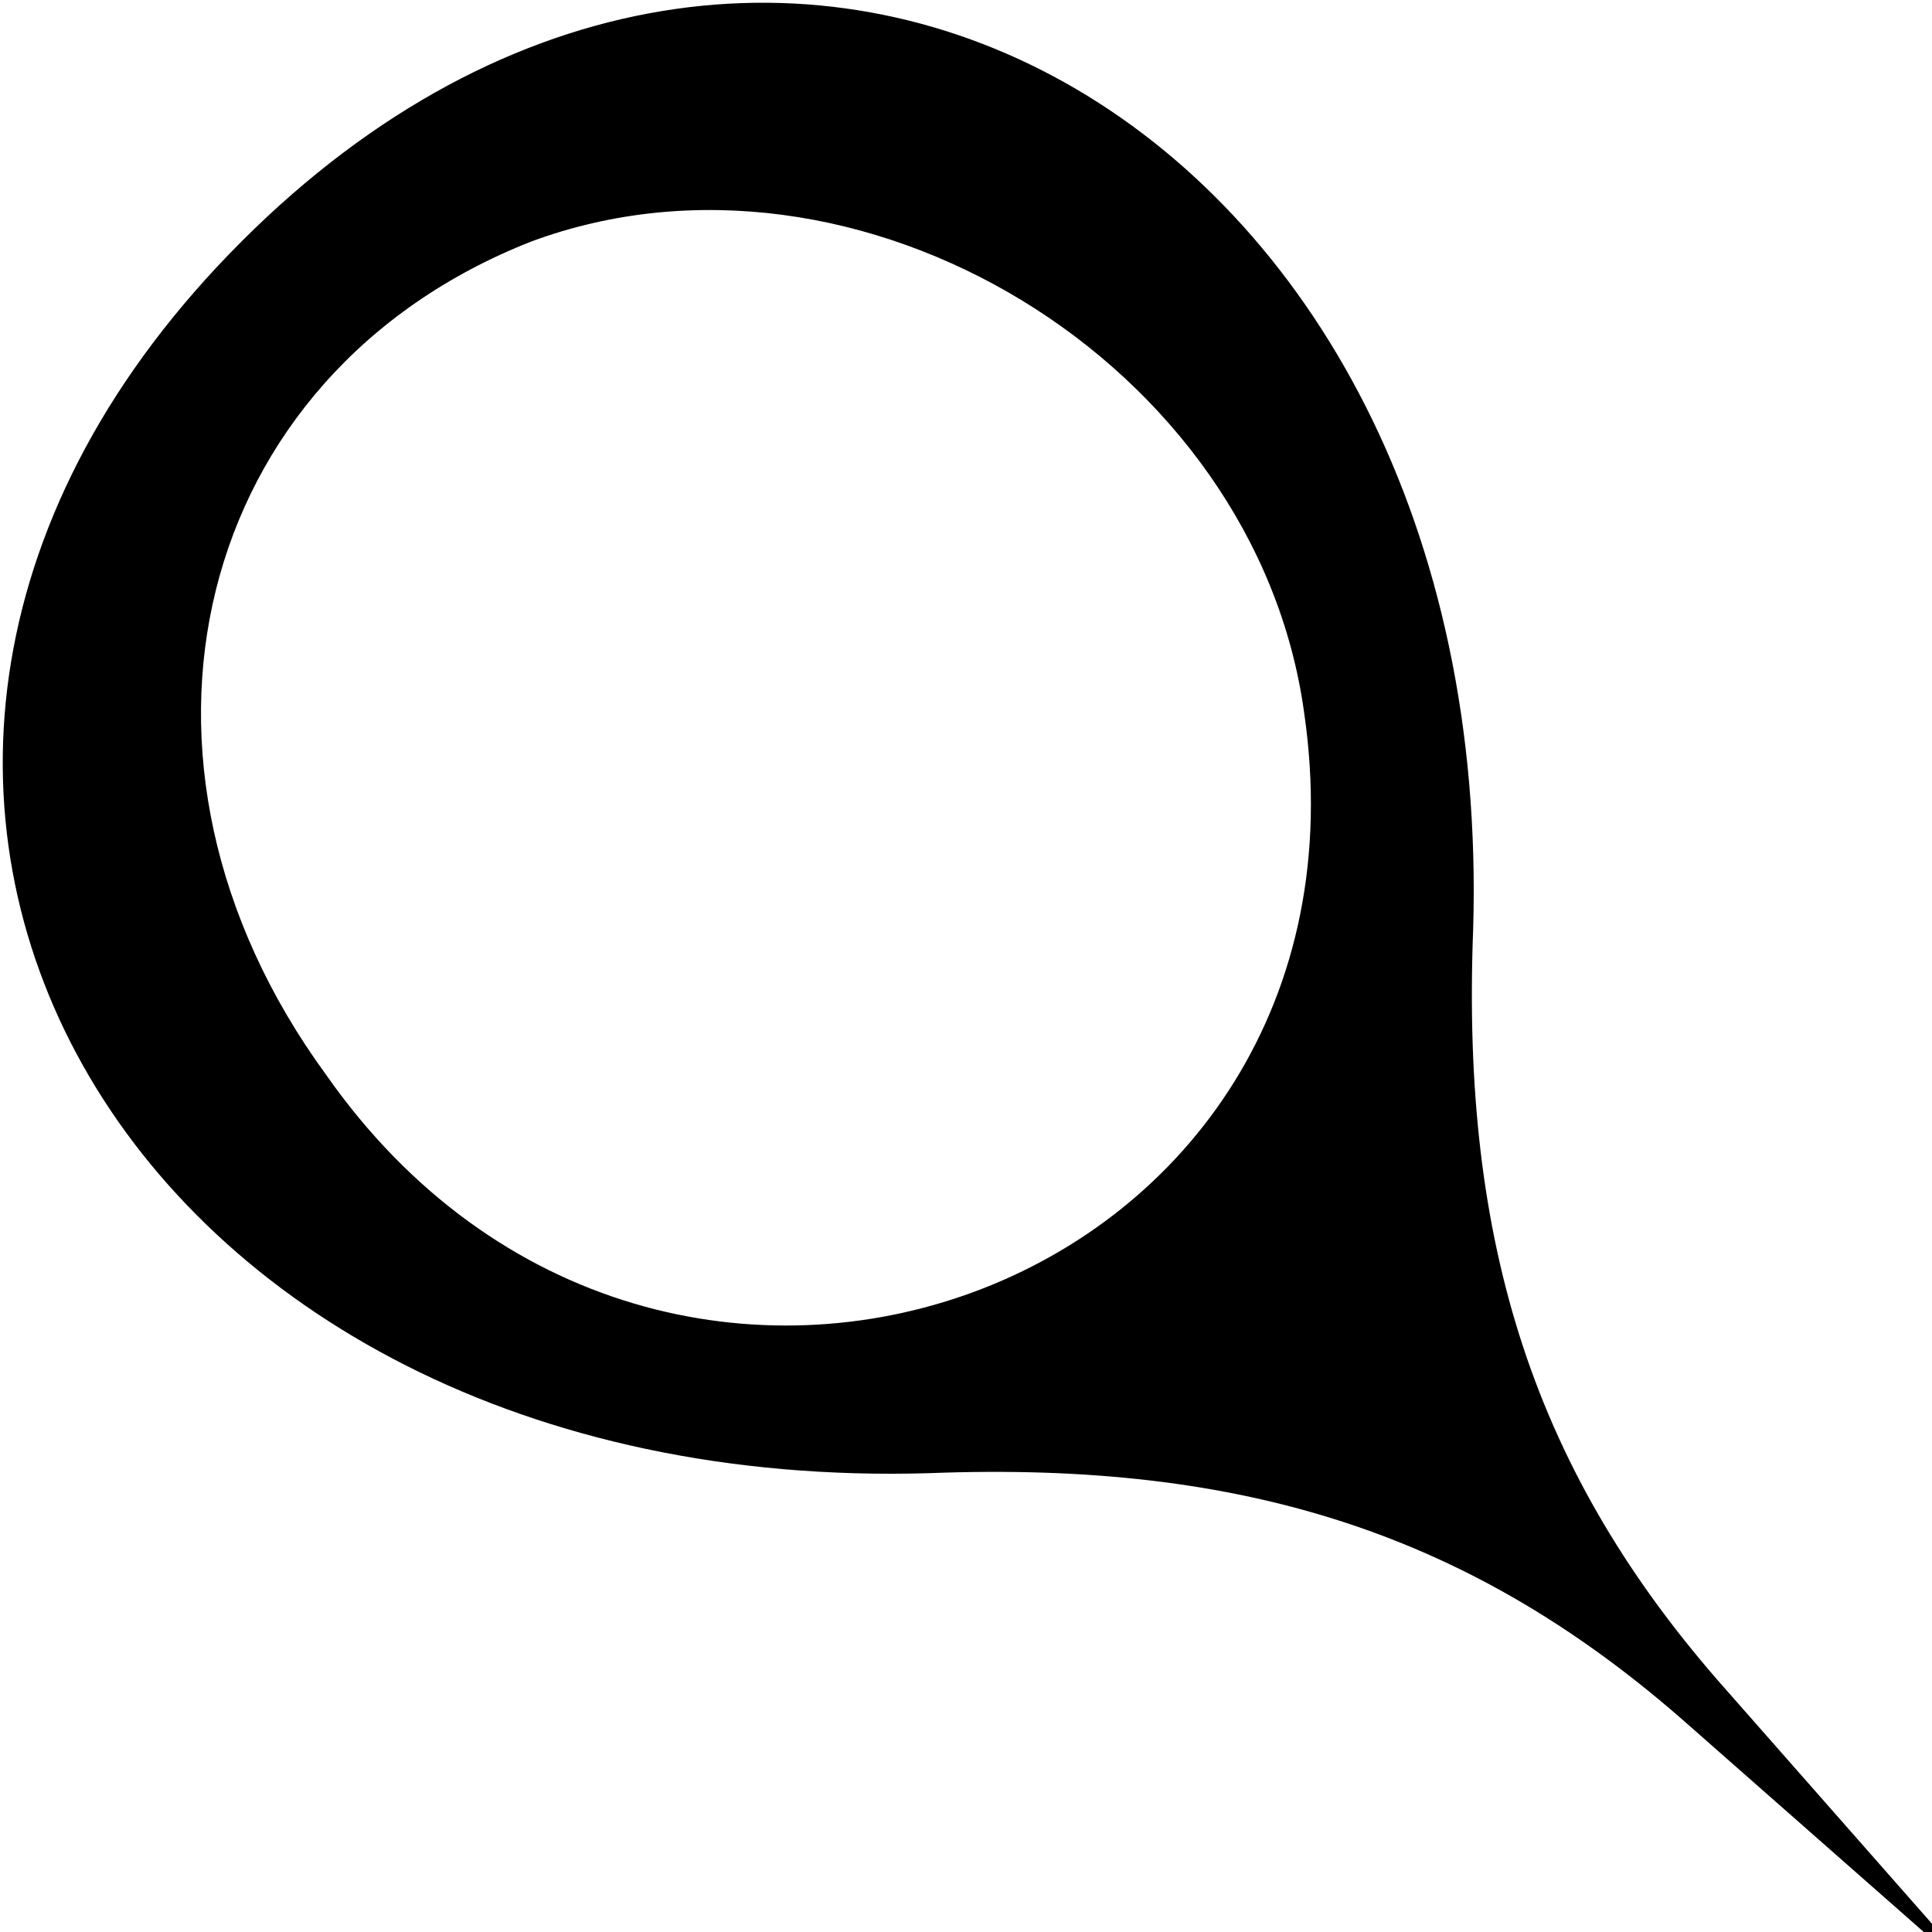 <?xml version="1.0" standalone="no"?>
<!DOCTYPE svg PUBLIC "-//W3C//DTD SVG 20010904//EN"
 "http://www.w3.org/TR/2001/REC-SVG-20010904/DTD/svg10.dtd">
<svg version="1.0" xmlns="http://www.w3.org/2000/svg"
 width="16pt" height="16pt" viewBox="0 0 16 16"
 preserveAspectRatio="xMidYMid meet">

<g transform="translate(0,16) scale(0.1,-0.1)"
fill="#000000" stroke="none">
<path fill='#000000' d="M20 140 c-44 -44 -10 -104 57 -102 26 1 45 -5 63 -21 l25 -22 -22 25
c-16 18 -22 37 -21 63 2 67 -58 101 -102 57z m88 -39 c7 -48 -53 -70 -81 -30
-19 26 -11 58 17 69 27 10 60 -10 64 -39z"/>
</g>
</svg>
